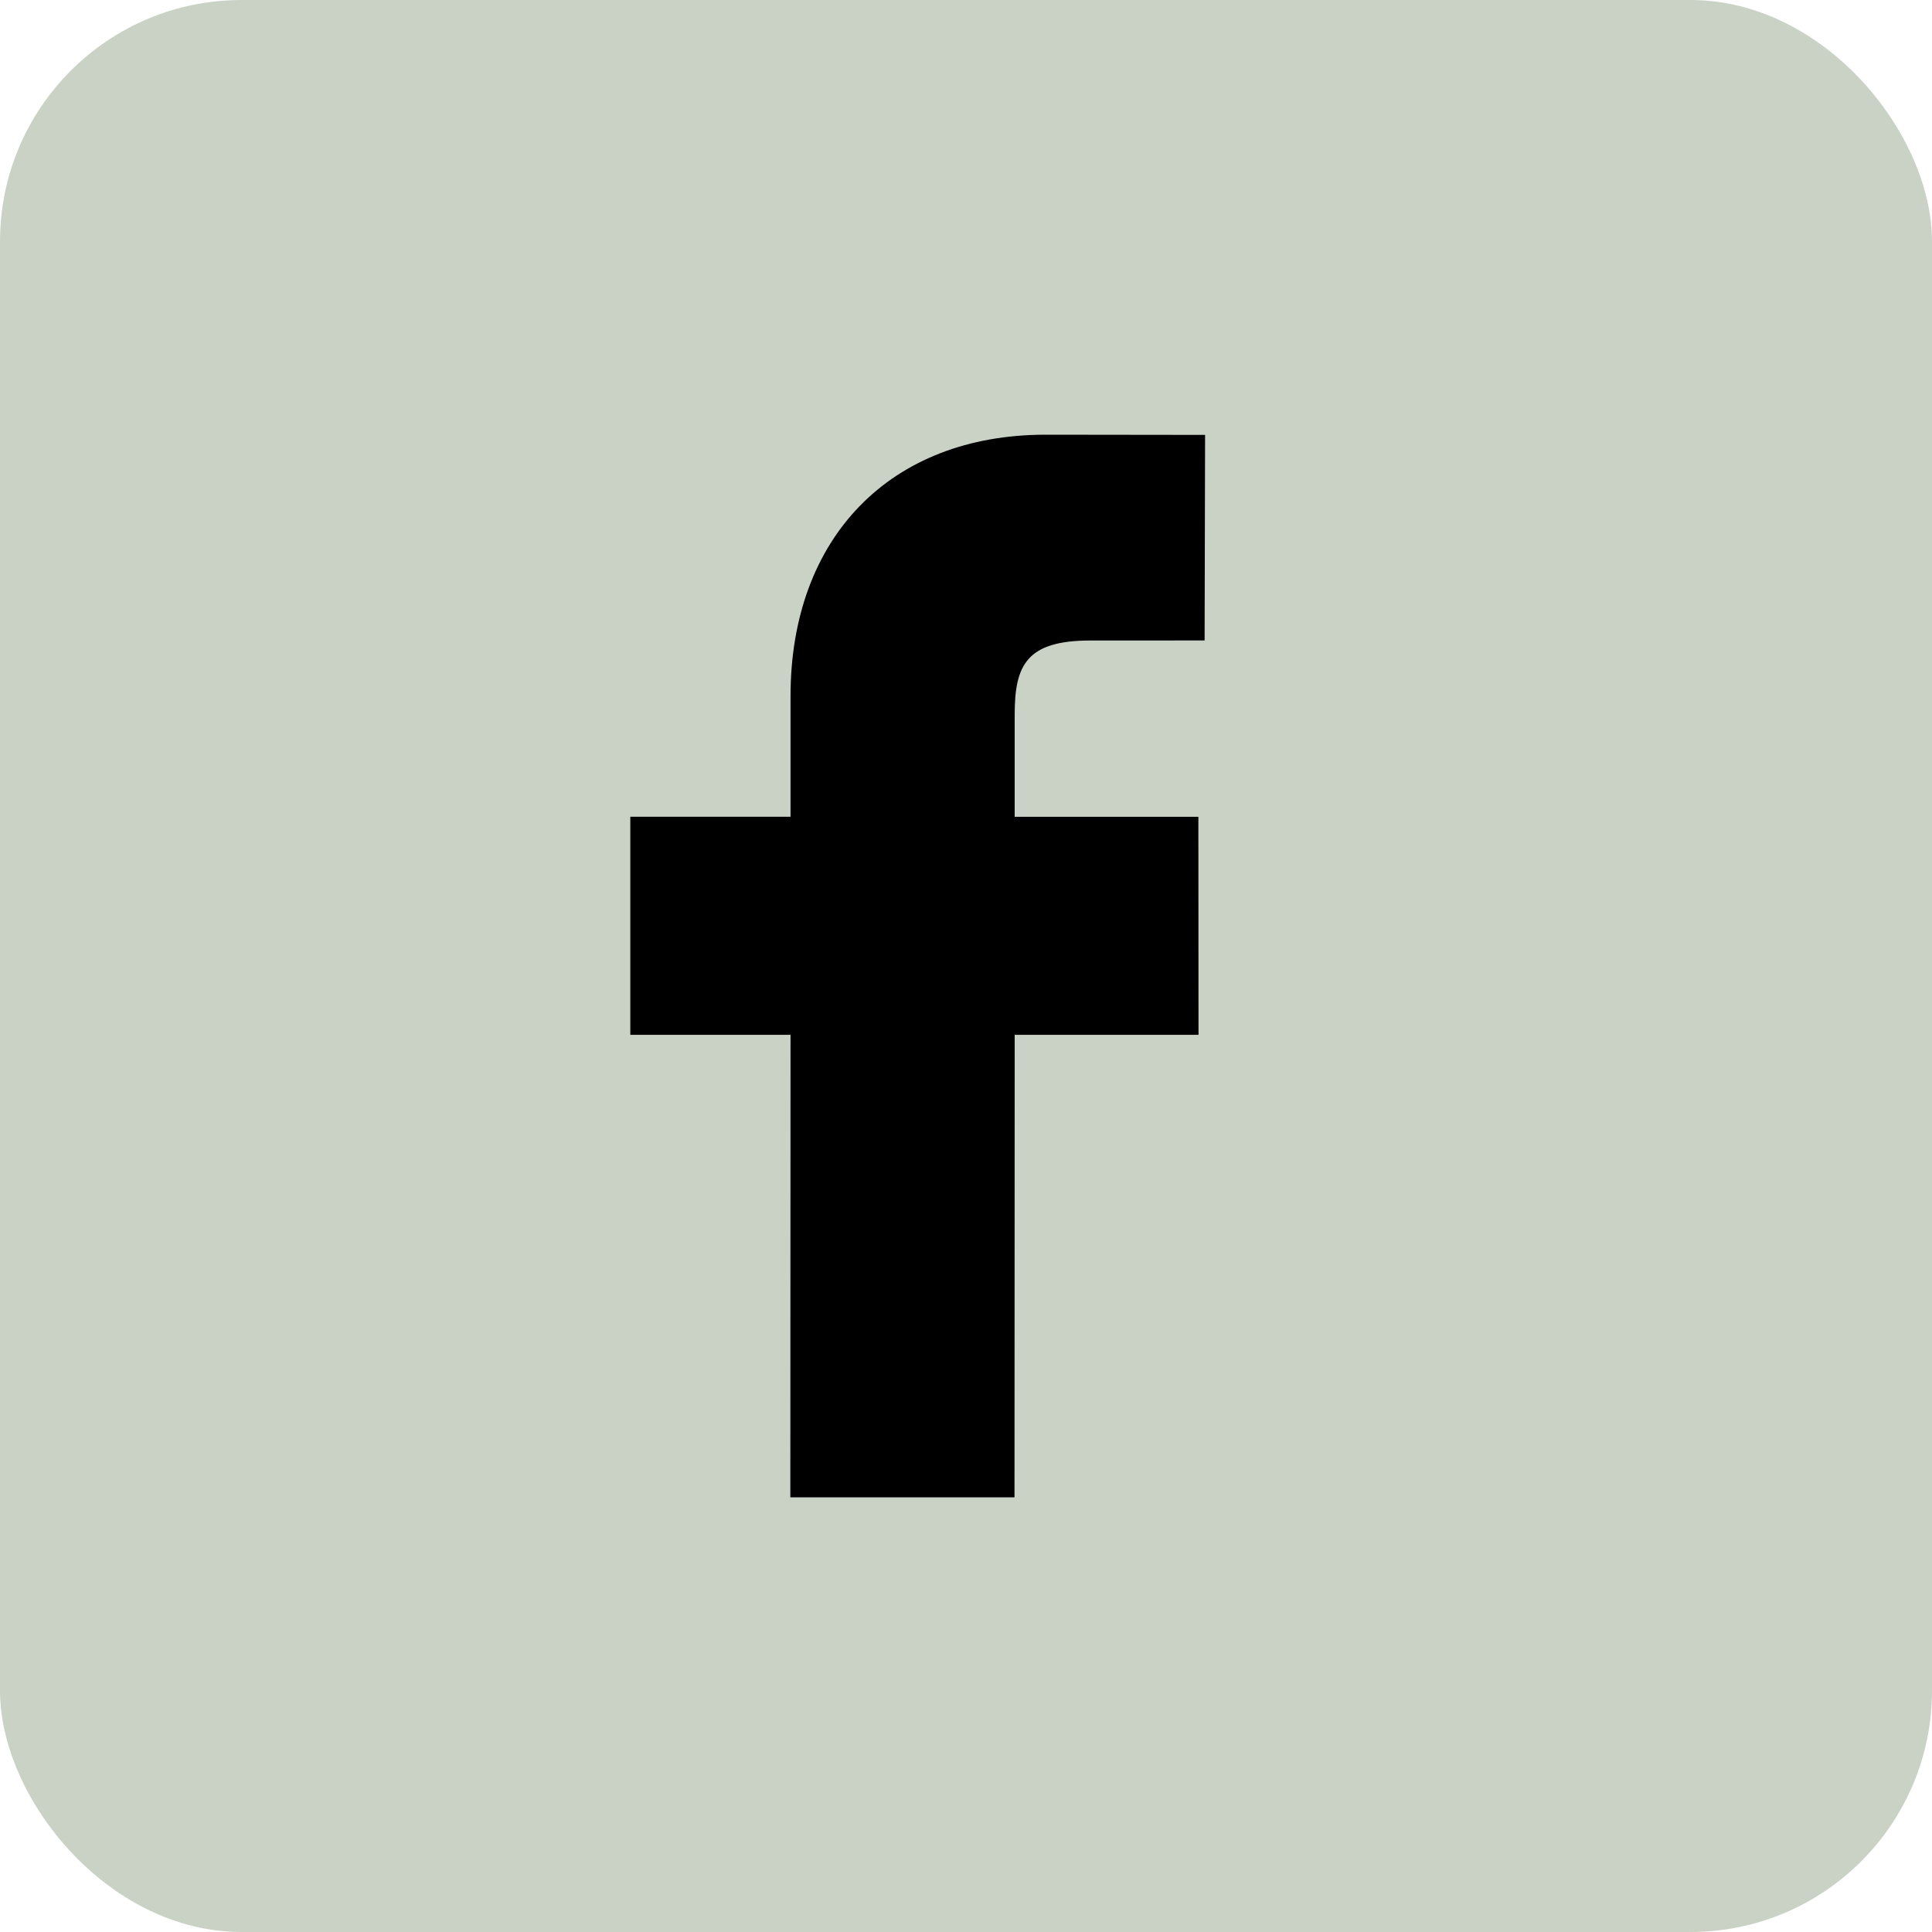 <svg width="40" height="40" viewBox="0 0 40 40" fill="none" xmlns="http://www.w3.org/2000/svg">
<rect width="40" height="40" rx="5" fill="#CAD2C5"/>
<path d="M24.95 9.004L21.644 9C18.438 9 16.367 11.124 16.367 14.415V16.91H13.05V21.425H16.367L16.363 31H21.004L21.008 21.425H24.814L24.811 16.911H21.008V14.794C21.008 13.776 21.249 13.261 22.574 13.261L24.94 13.26L24.95 9.004Z" fill="black"/>
</svg>

